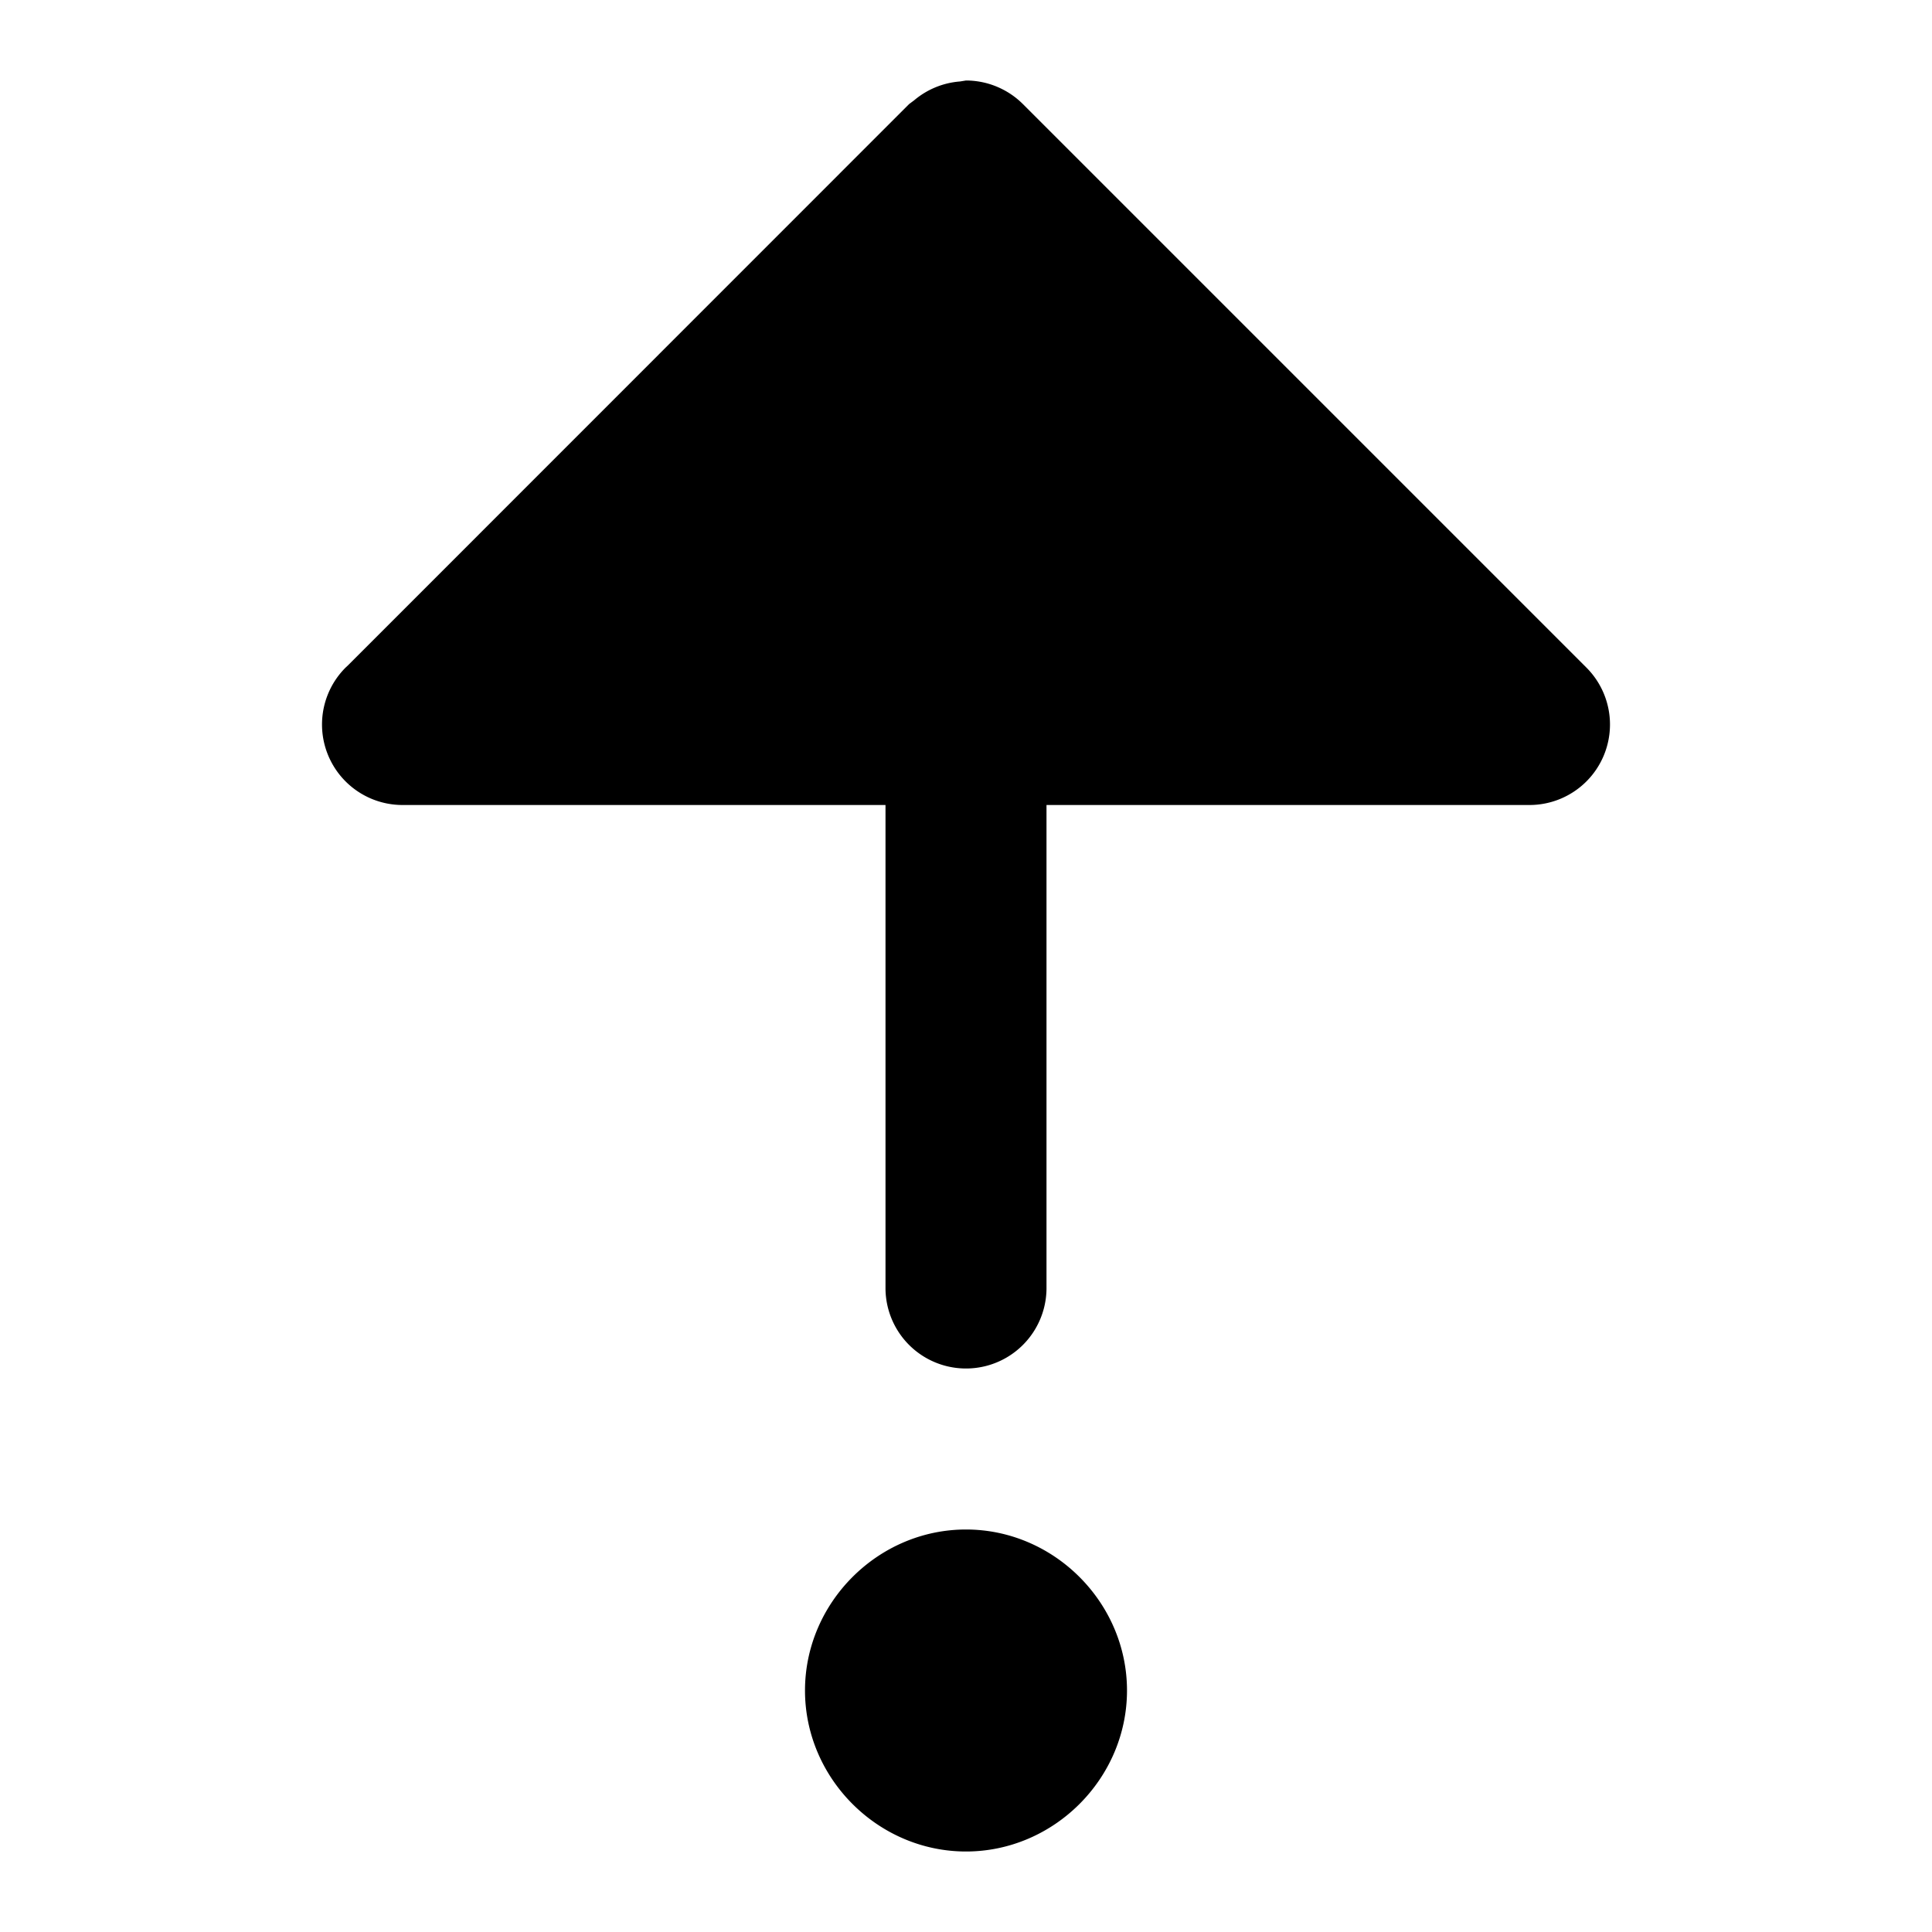 <svg xmlns="http://www.w3.org/2000/svg" width="24" height="24" viewBox="0 0 24 24">
  <path d="m12 1-.074.012a1 1 0 0 0-.57.234l-.063.047L4.328 8.26l-.035.033A1 1 0 0 0 5 10h6v6a1 1 0 0 0 2 0v-6h6a1 1 0 0 0 .707-1.707l-7-7a1 1 0 0 0-.254-.184l-.004-.002A1 1 0 0 0 12 1Zm0 18c-1.093 0-2 .907-2 2s.907 2 2 2 2-.907 2-2-.907-2-2-2z"/>
</svg>

